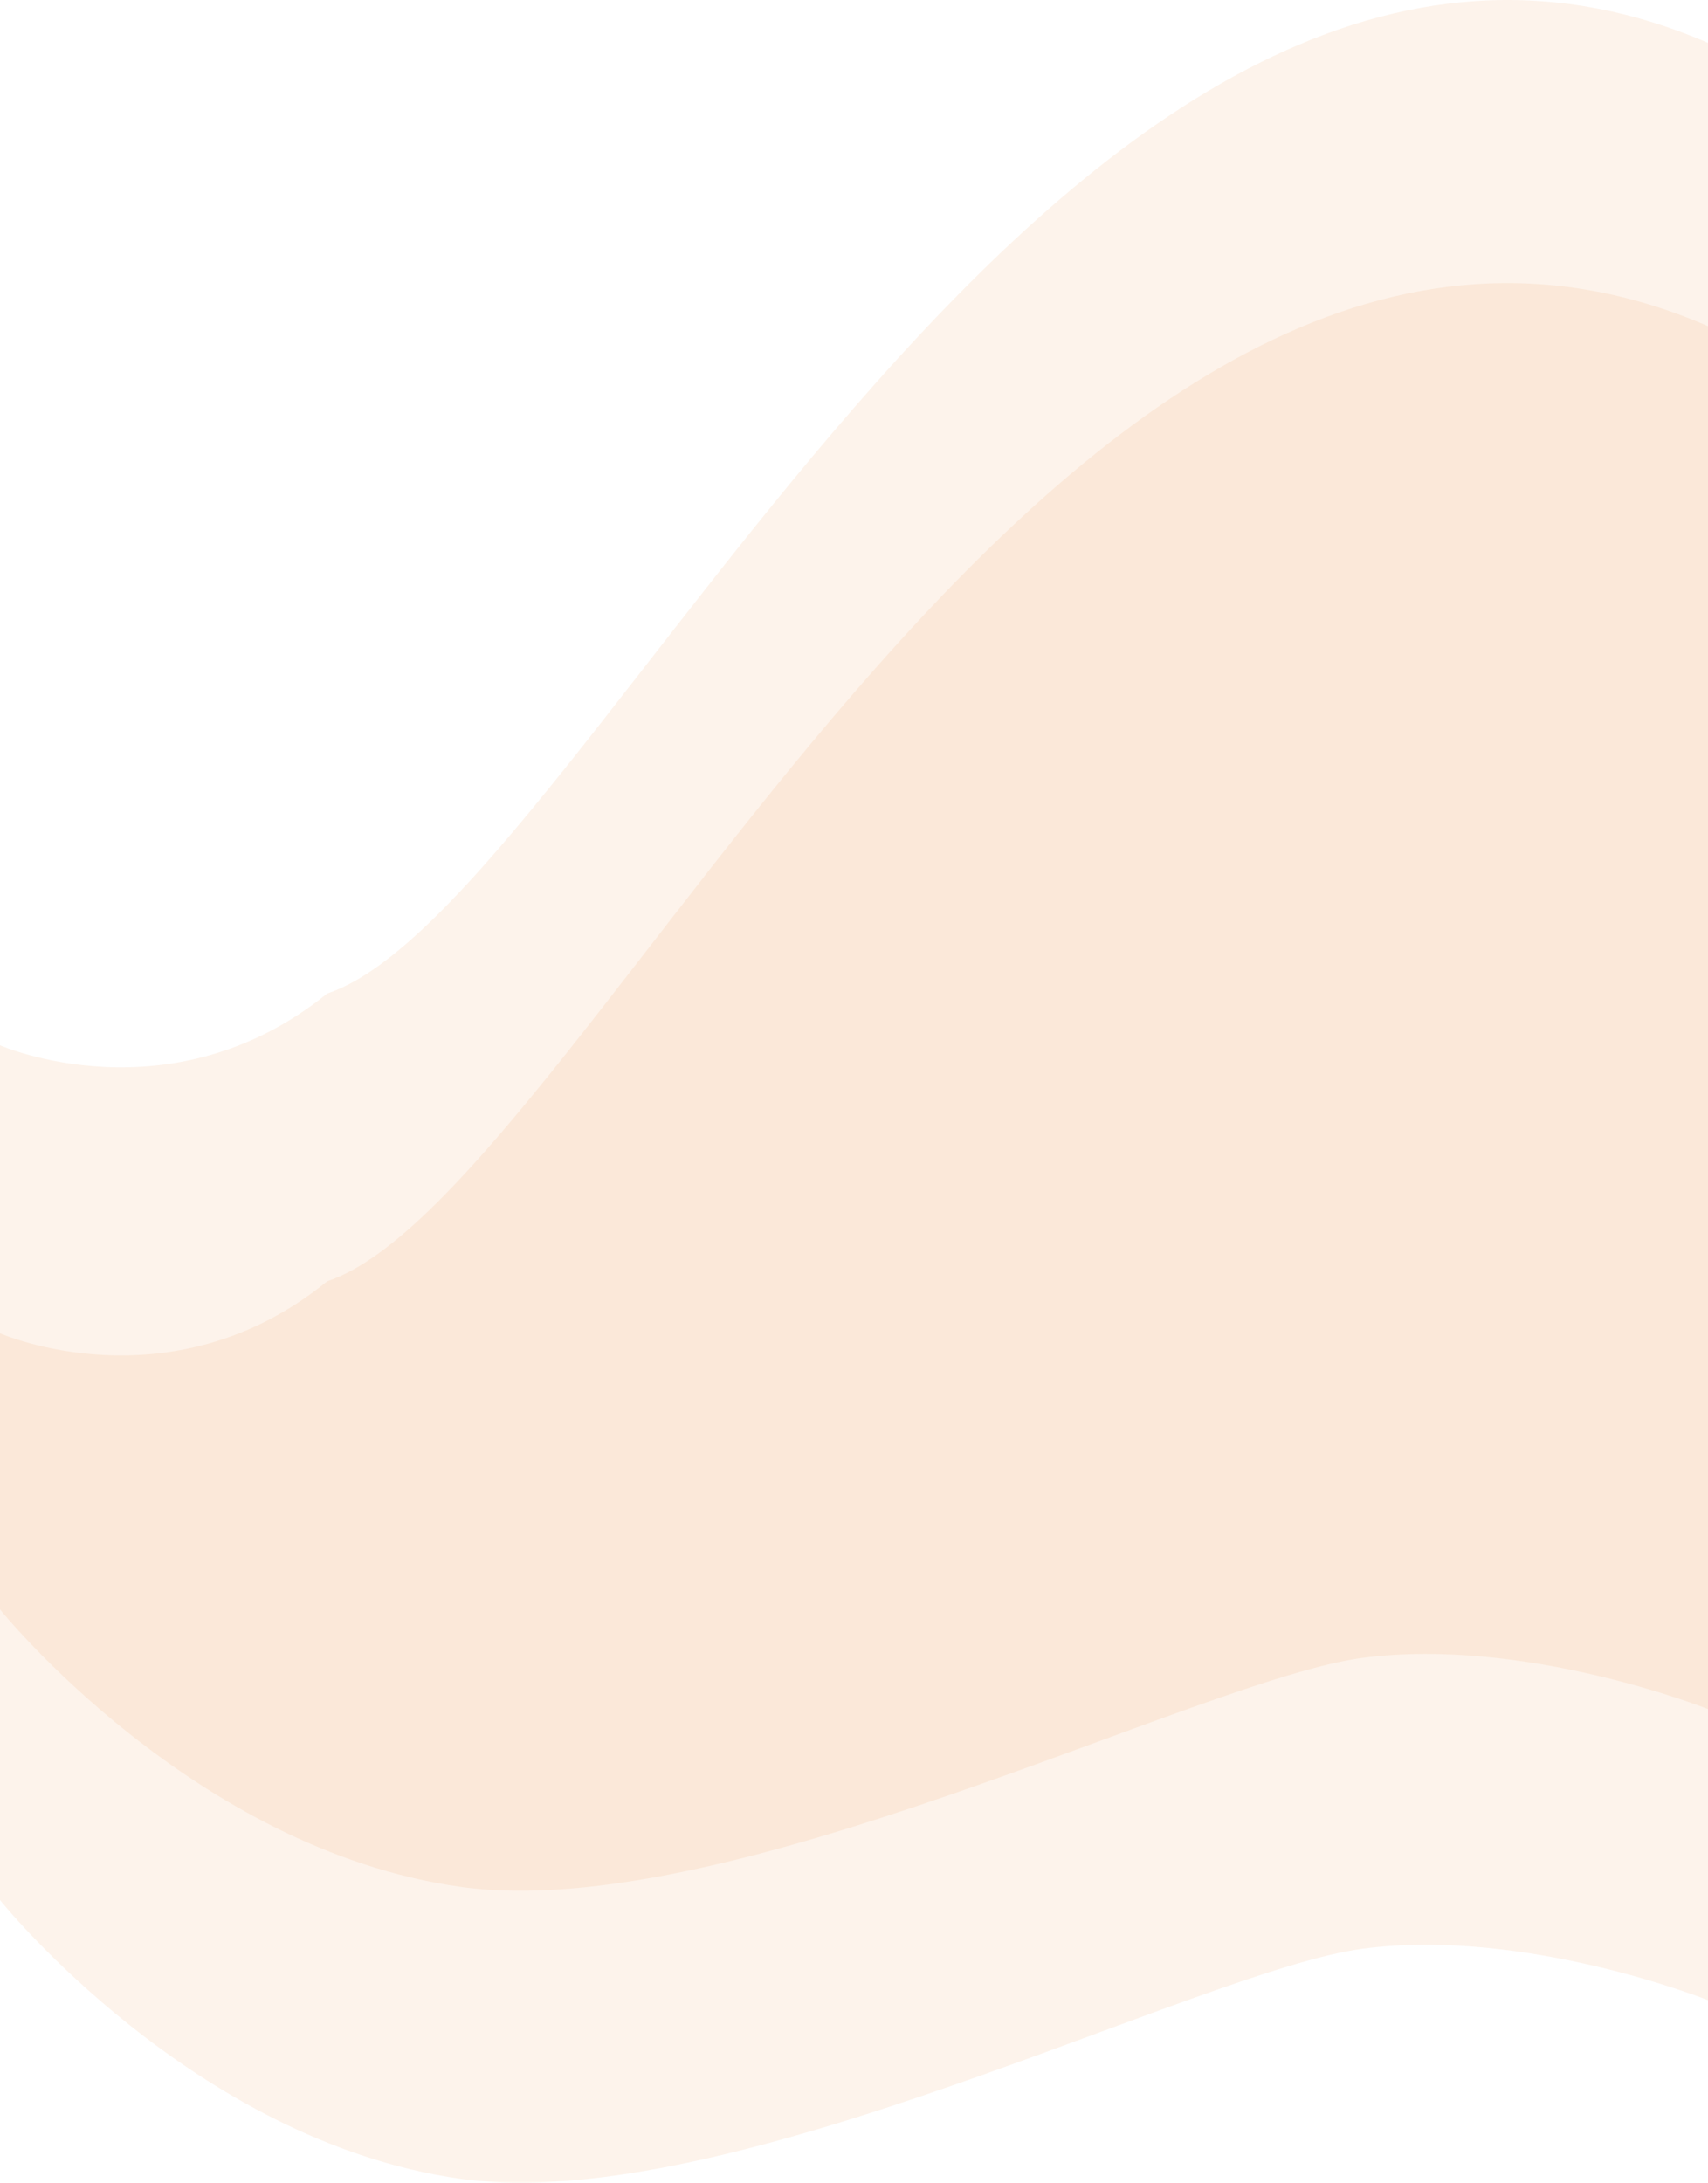 <?xml version="1.0" encoding="UTF-8"?><svg id="img" xmlns="http://www.w3.org/2000/svg" width="767" height="980.11" viewBox="0 0 767 980.11"><defs><style>.cls-1{fill:#ec893b;}.cls-1,.cls-2{opacity:.1;}.cls-2{fill:#ea873b;}</style></defs><path class="cls-2" d="M767,898.14s-82.05-32.81-155.22-23.09c-73.17,9.72-284.57,120.19-404.89,103.3C86.58,961.46,0,853.18,0,853.18v-254.5s76.66,33.84,146.93-23.34c118.52-39.68,332.84-553.14,620.07-428.89v751.7h0"/><path class="cls-1" d="M767,767.42s-82.05-32.66-155.22-22.98c-73.17,9.68-284.57,119.63-404.89,102.82C86.58,830.44,0,722.67,0,722.67v-253.31s76.66,33.68,146.93-23.23C265.44,406.64,479.77-104.41,767,19.25v748.17h0"/></svg>